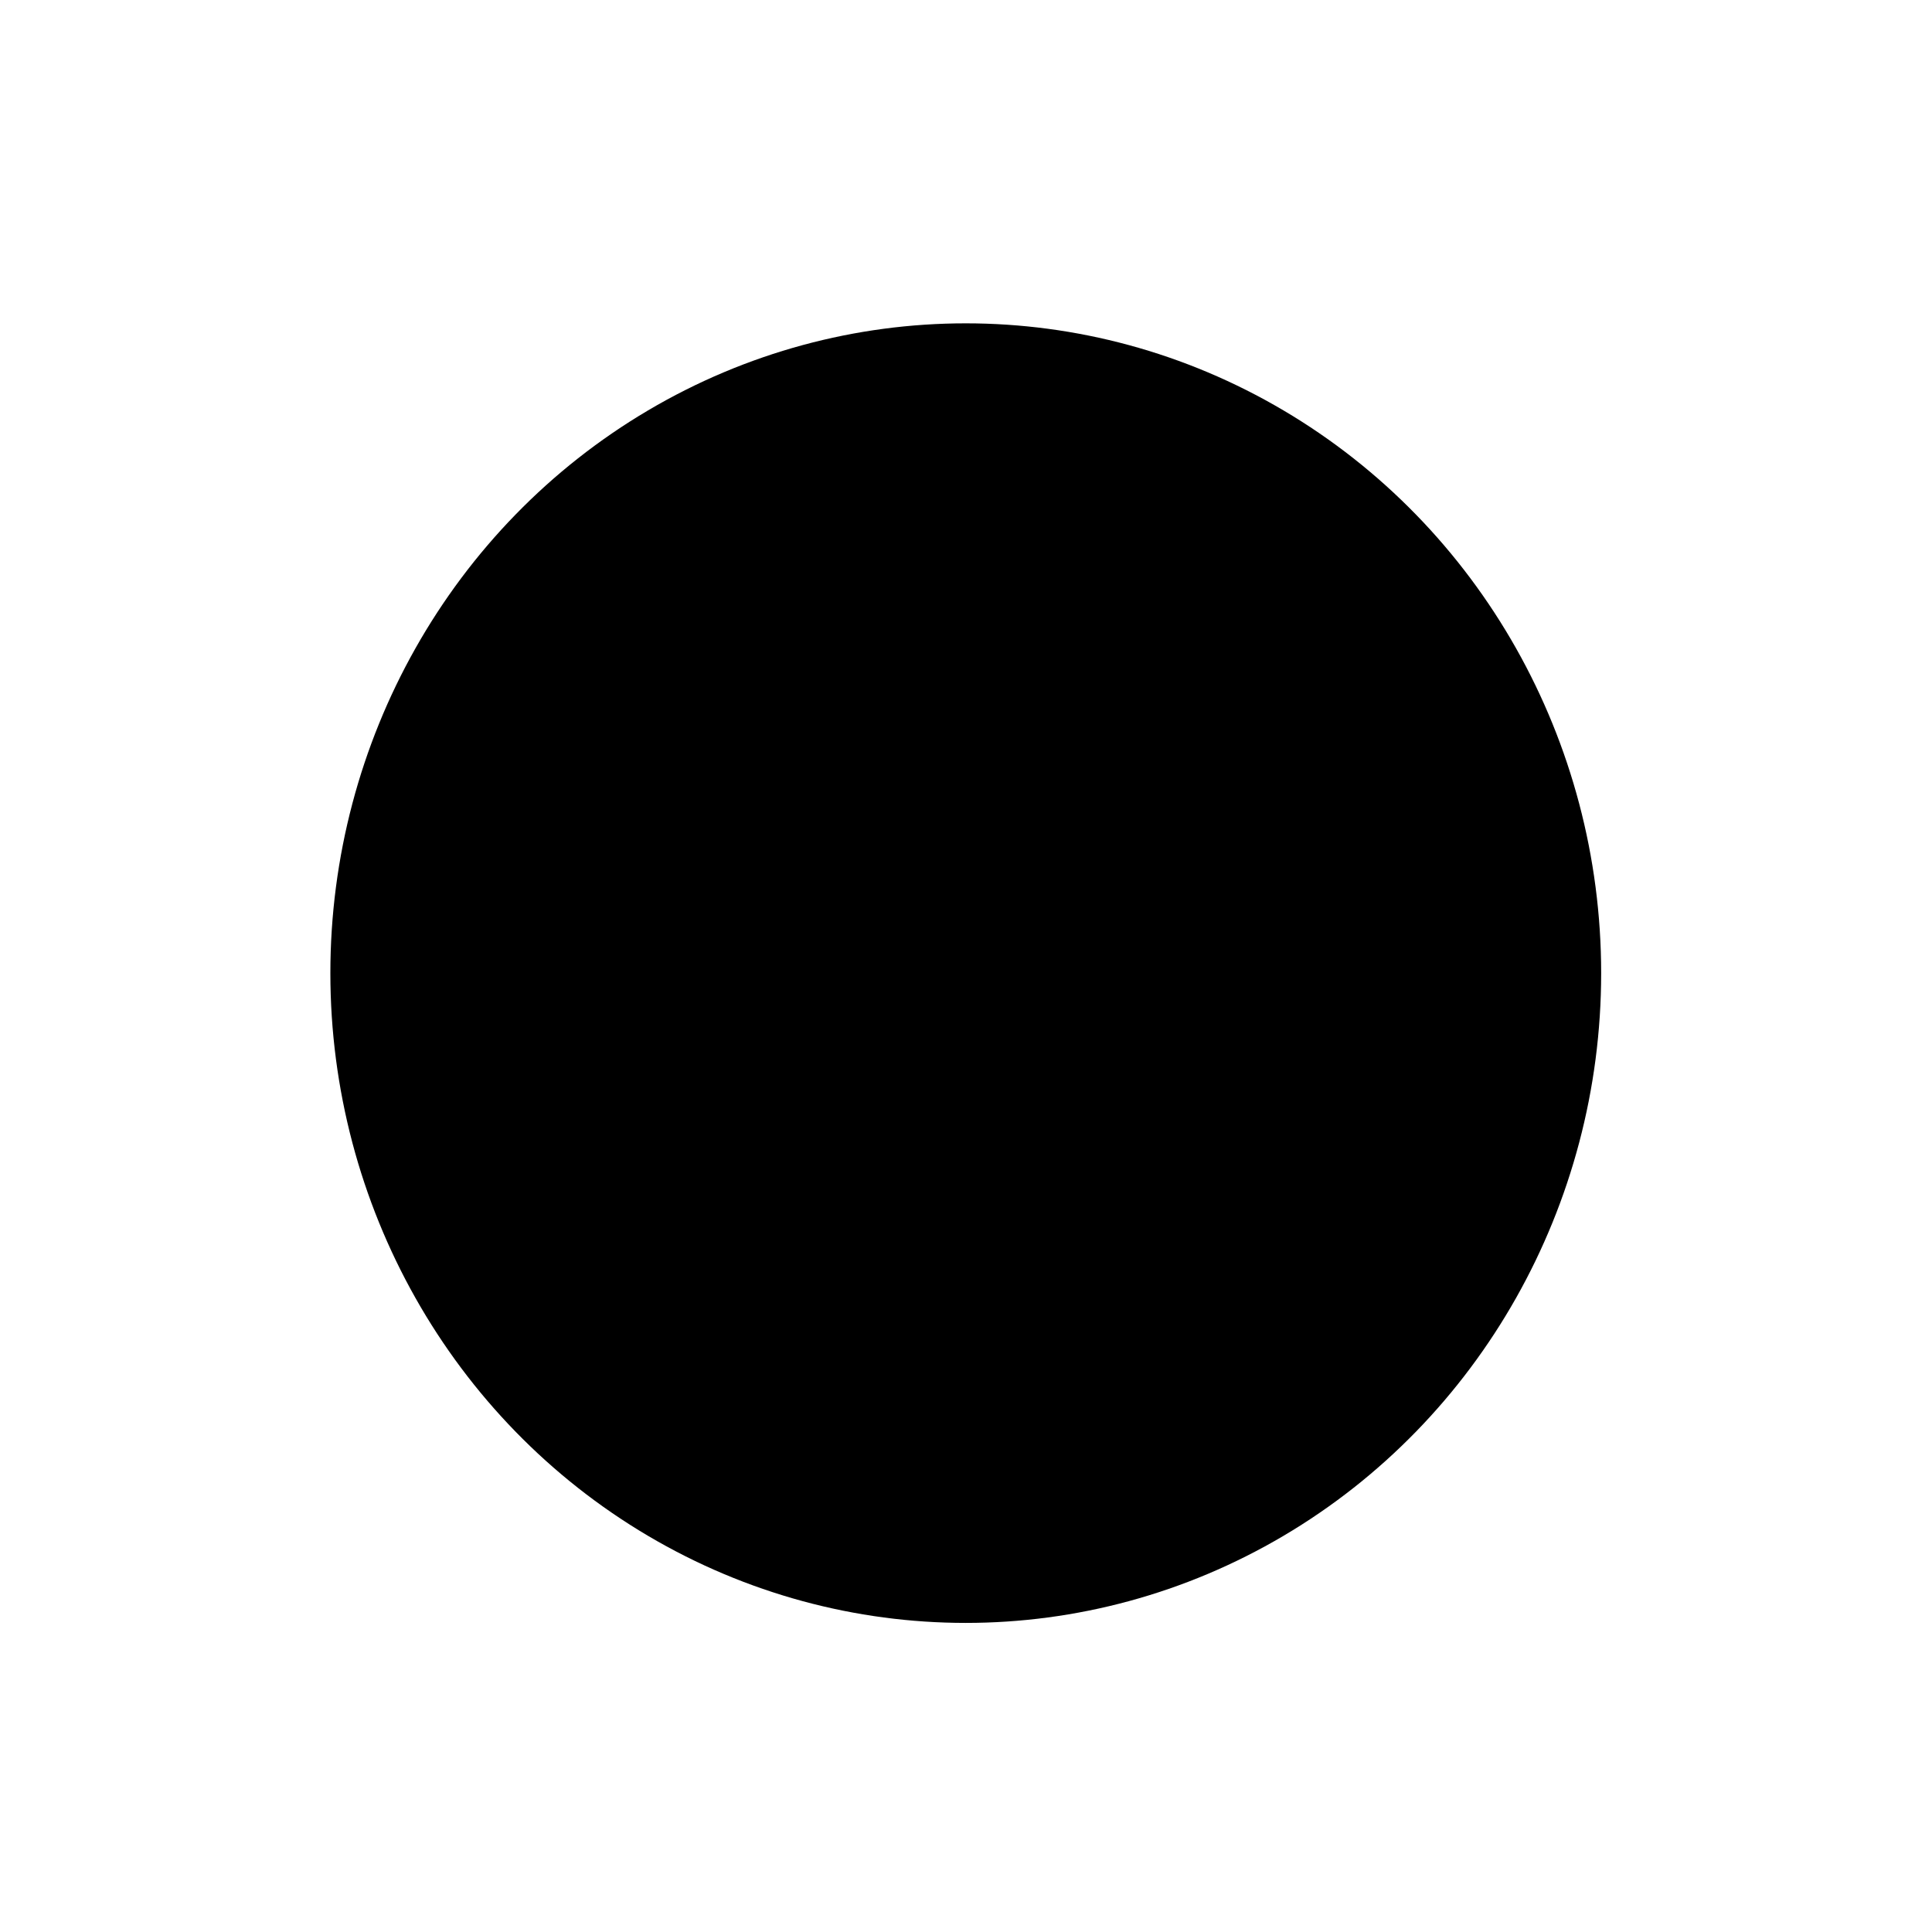 <?xml version="1.0" encoding="UTF-8" standalone="no"?>
<!-- Created with Inkscape (http://www.inkscape.org/) -->

<svg
   xmlns:dc="http://purl.org/dc/elements/1.1/"
   xmlns:cc="http://creativecommons.org/ns#"
   xmlns:rdf="http://www.w3.org/1999/02/22-rdf-syntax-ns#"
   xmlns:svg="http://www.w3.org/2000/svg"
   xmlns="http://www.w3.org/2000/svg"
   xmlns:sodipodi="http://sodipodi.sourceforge.net/DTD/sodipodi-0.dtd"
   xmlns:inkscape="http://www.inkscape.org/namespaces/inkscape"
   width="128px"
   height="128px"
   viewBox="0 0 128 128"
   version="1.1"
   id="SVGRoot"
   inkscape:version="0.92.3 (2405546, 2018-03-11)"
   sodipodi:docname="anaxi.svg">
  <sodipodi:namedview
     id="base"
     pagecolor="#ffffff"
     bordercolor="#666666"
     borderopacity="1.0"
     inkscape:pageopacity="0.0"
     inkscape:pageshadow="2"
     inkscape:zoom="2"
     inkscape:cx="64"
     inkscape:cy="64"
     inkscape:document-units="px"
     inkscape:current-layer="layer1"
     showgrid="false"
     inkscape:window-width="1920"
     inkscape:window-height="1021"
     inkscape:window-x="0"
     inkscape:window-y="27"
     inkscape:window-maximized="1"
     inkscape:grid-bbox="true" />
  <defs
     id="defs10">
    <filter
       inkscape:label="Organic"
       inkscape:menu="Textures"
       inkscape:menu-tooltip="Bulging, knotty, slick 3D surface"
       height="1.5"
       width="1.5"
       y="-0.25"
       x="-0.25"
       style="color-interpolation-filters:sRGB;"
       id="filter106">
      <feGaussianBlur
         stdDeviation="5"
         in="SourceAlpha"
         result="result1"
         id="feGaussianBlur94" />
      <feComposite
         operator="arithmetic"
         k2="3.2"
         k1="-1"
         k4="-2"
         result="result3"
         in2="result1"
         id="feComposite96" />
      <feColorMatrix
         values="1 0 0 0 0 0 1 0 0 0 0 0 1 0 0 0 0 0 10 0 "
         result="result2"
         id="feColorMatrix98" />
      <feComposite
         result="fbSourceGraphic"
         in="SourceGraphic"
         operator="out"
         in2="result2"
         id="feComposite100" />
      <feBlend
         mode="multiply"
         in="result1"
         in2="fbSourceGraphic"
         result="result91"
         id="feBlend102" />
      <feBlend
         mode="screen"
         in="fbSourceGraphic"
         in2="result91"
         id="feBlend104"
         result="fbSourceGraphic" />
      <feColorMatrix
         result="fbSourceGraphicAlpha"
         in="fbSourceGraphic"
         values="0 0 0 -1 0 0 0 0 -1 0 0 0 0 -1 0 0 0 0 1 0"
         id="feColorMatrix184" />
      <feGaussianBlur
         id="feGaussianBlur186"
         stdDeviation="1"
         result="result1"
         in="fbSourceGraphic" />
      <feGaussianBlur
         id="feGaussianBlur188"
         stdDeviation="10"
         result="result6"
         in="result1" />
      <feComposite
         in2="result1"
         id="feComposite190"
         operator="atop"
         in="result6"
         result="result8" />
      <feComposite
         in2="result8"
         id="feComposite192"
         operator="xor"
         result="fbSourceGraphic"
         in="result6" />
      <feColorMatrix
         id="feColorMatrix194"
         result="fbSourceGraphicAlpha"
         in="fbSourceGraphic"
         values="0 0 0 -1 0 0 0 0 -1 0 0 0 0 -1 0 0 0 0 2 0 " />
      <feGaussianBlur
         id="feGaussianBlur196"
         result="result0"
         in="fbSourceGraphicAlpha"
         stdDeviation="1" />
      <feSpecularLighting
         id="feSpecularLighting198"
         specularExponent="35"
         specularConstant="1.5"
         surfaceScale="-2"
         lighting-color="rgb(255,255,255)"
         result="result1"
         in="result0">
        <feDistantLight
           id="feDistantLight200"
           azimuth="230"
           elevation="60" />
      </feSpecularLighting>
      <feComposite
         in2="fbSourceGraphicAlpha"
         id="feComposite202"
         operator="in"
         result="result2"
         in="result1" />
      <feComposite
         in2="result2"
         id="feComposite204"
         k3="1"
         k2="1"
         operator="arithmetic"
         result="result4"
         in="fbSourceGraphic" />
      <feComposite
         in2="result4"
         id="feComposite206"
         operator="atop"
         in="result9"
         result="result91" />
      <feBlend
         in2="result91"
         id="feBlend208"
         mode="multiply"
         result="fbSourceGraphic" />
      <feColorMatrix
         result="fbSourceGraphicAlpha"
         in="fbSourceGraphic"
         values="0 0 0 -1 0 0 0 0 -1 0 0 0 0 -1 0 0 0 0 1 0"
         id="feColorMatrix467" />
      <feTurbulence
         id="feTurbulence469"
         numOctaves="3"
         baseFrequency="0.037"
         result="result0"
         in="fbSourceGraphic" />
      <feSpecularLighting
         id="feSpecularLighting471"
         specularExponent="24.3"
         surfaceScale="2"
         specularConstant="1"
         result="result1">
        <feDistantLight
           id="feDistantLight473"
           elevation="45"
           azimuth="225" />
      </feSpecularLighting>
      <feDiffuseLighting
         id="feDiffuseLighting475"
         in="result0"
         surfaceScale="3"
         diffuseConstant="1.21"
         result="result92">
        <feDistantLight
           id="feDistantLight477"
           azimuth="225"
           elevation="42" />
      </feDiffuseLighting>
      <feBlend
         in2="fbSourceGraphic"
         id="feBlend479"
         mode="multiply"
         result="result91" />
      <feComposite
         in2="result91"
         id="feComposite481"
         operator="arithmetic"
         in="result1"
         k2="1"
         k3="1"
         result="result93" />
      <feComposite
         in2="fbSourceGraphicAlpha"
         id="feComposite483"
         operator="in"
         result="result2" />
    </filter>
  </defs>
  <g
     id="layer1"
     inkscape:groupmode="layer"
     inkscape:label="Layer 1">
    <circle
       id="path26"
       cx="64.25"
       cy="64.75"
       r="30.75"
       style="filter:url(#filter106)"
       transform="matrix(1.369,0,0,1.4,-23.974,-26.178)" />
  </g>
</svg>
